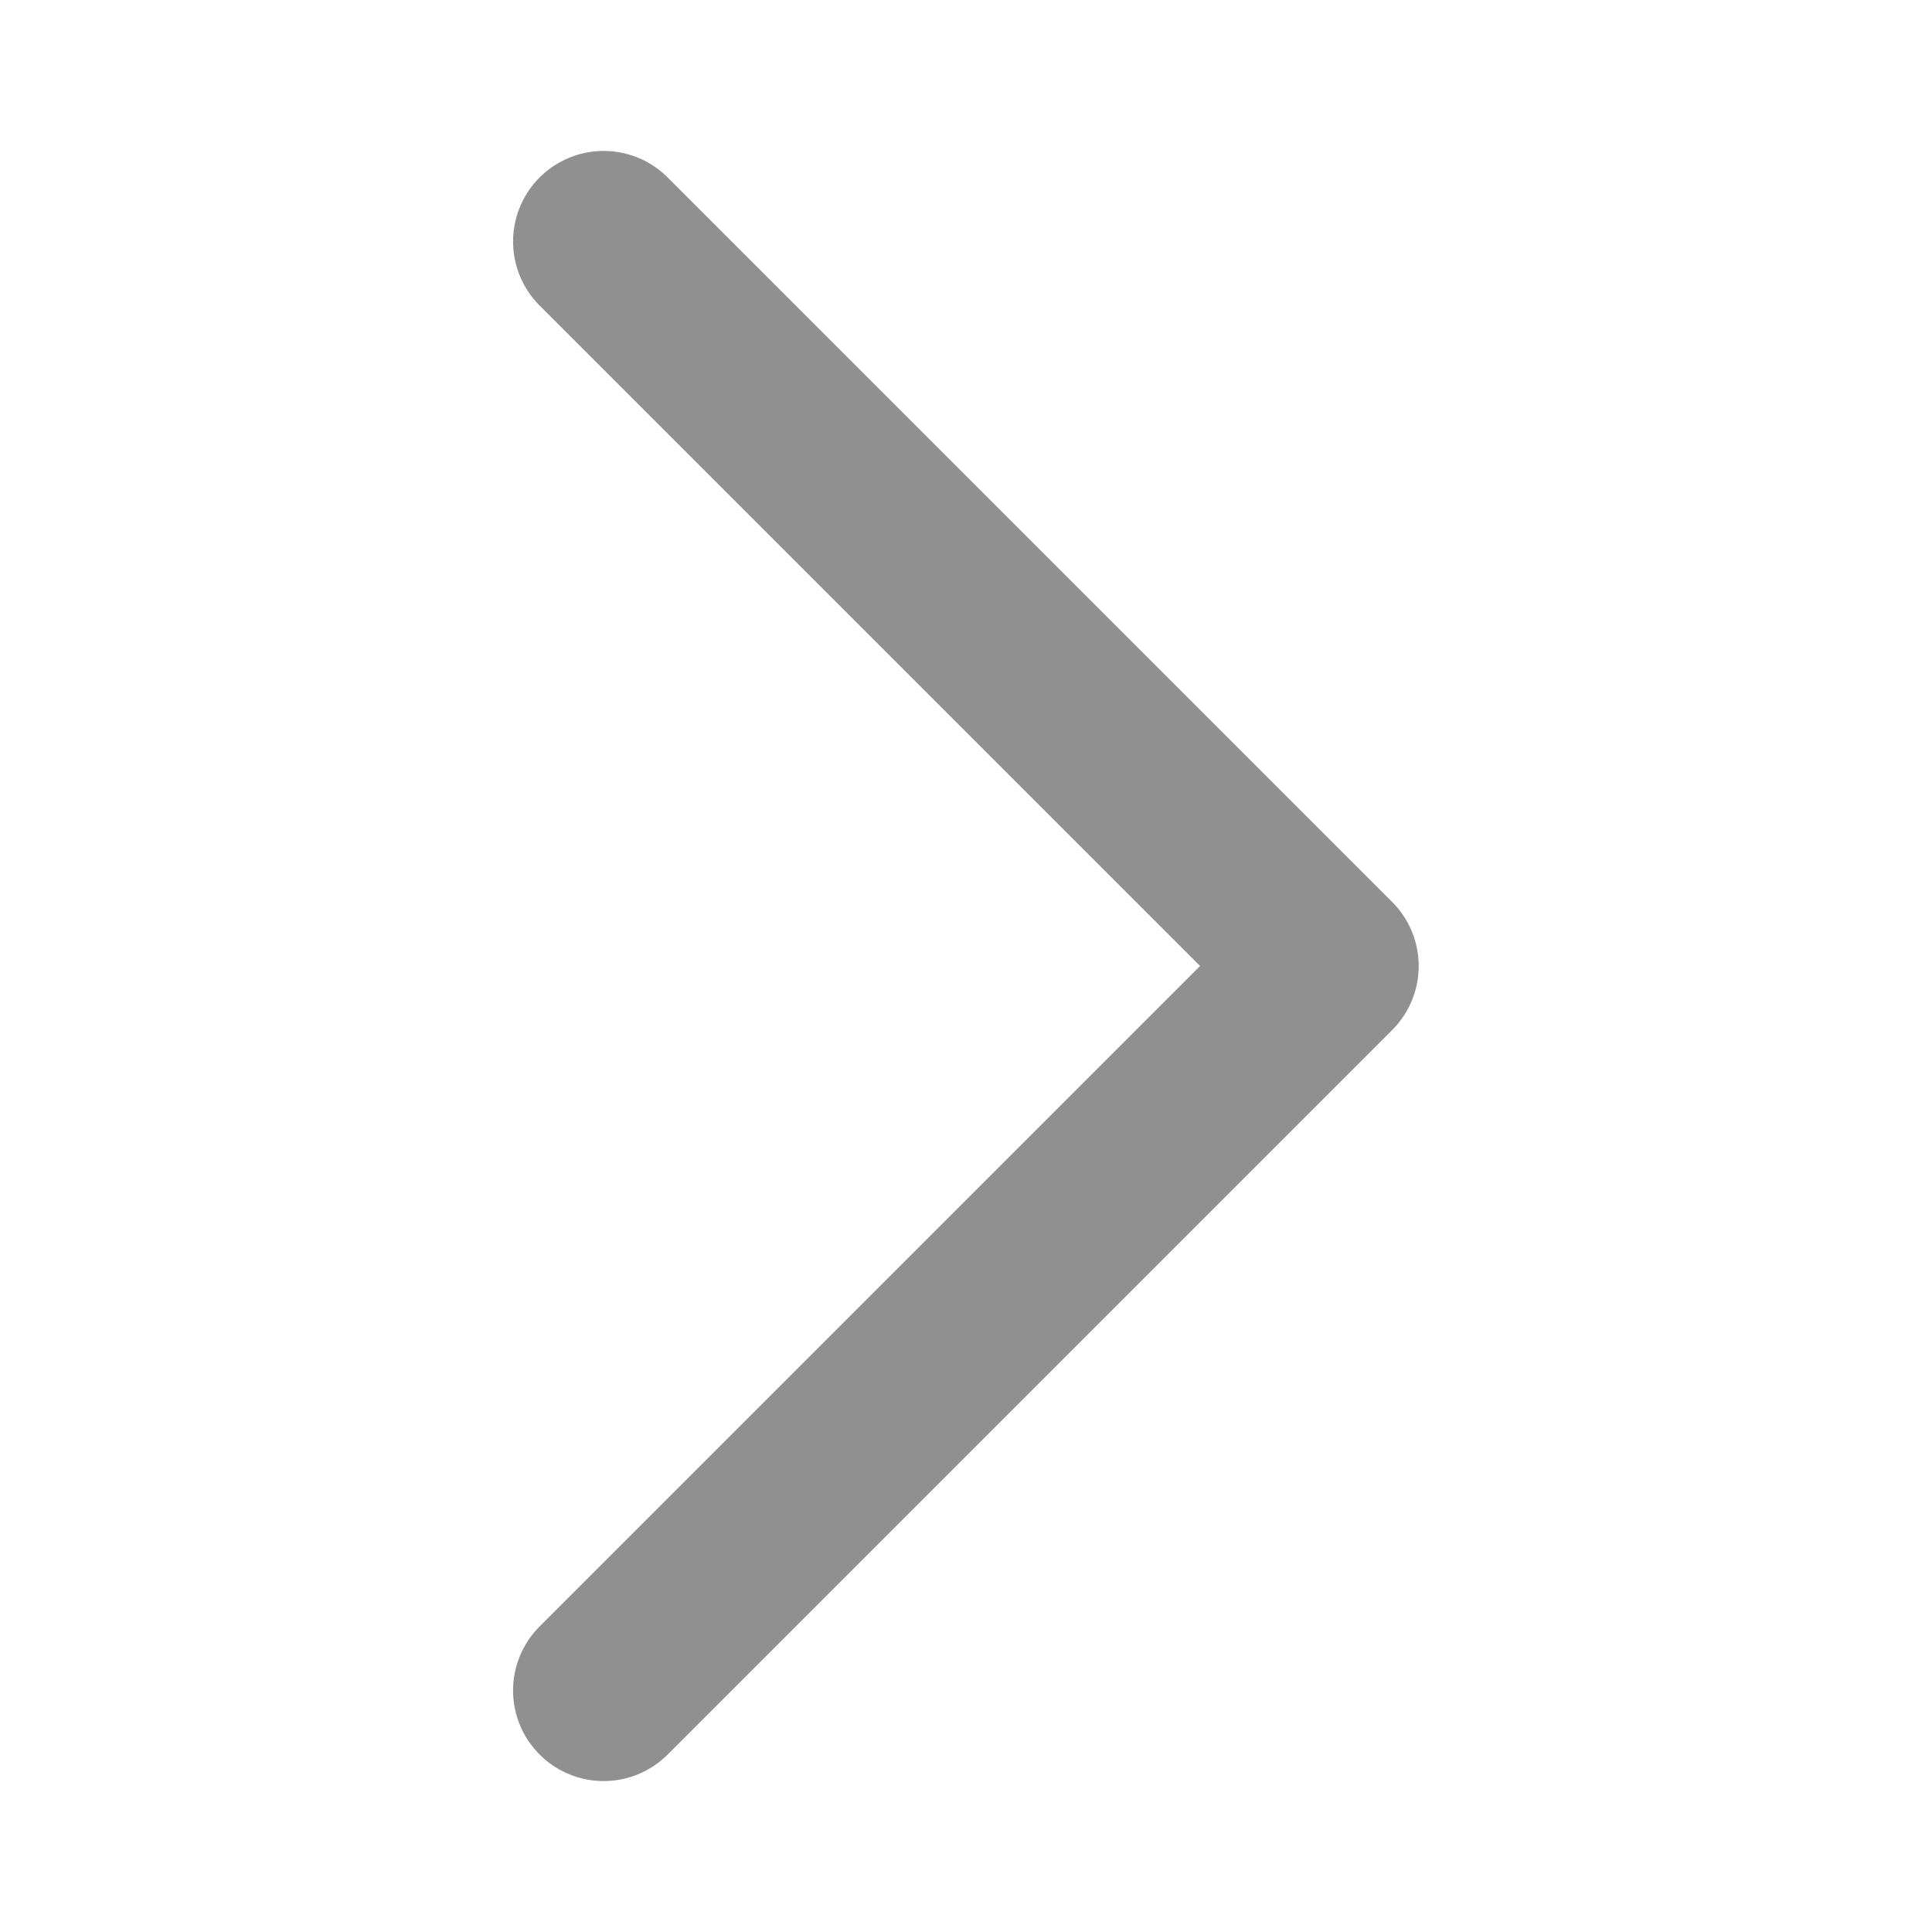 <svg width="16" height="16" viewBox="0 0 16 16" fill="none" xmlns="http://www.w3.org/2000/svg">
<path d="M4.999 14L10.999 8L4.999 2" stroke="#909090" stroke-width="1.5" stroke-linecap="round" stroke-linejoin="round"/>
</svg>

